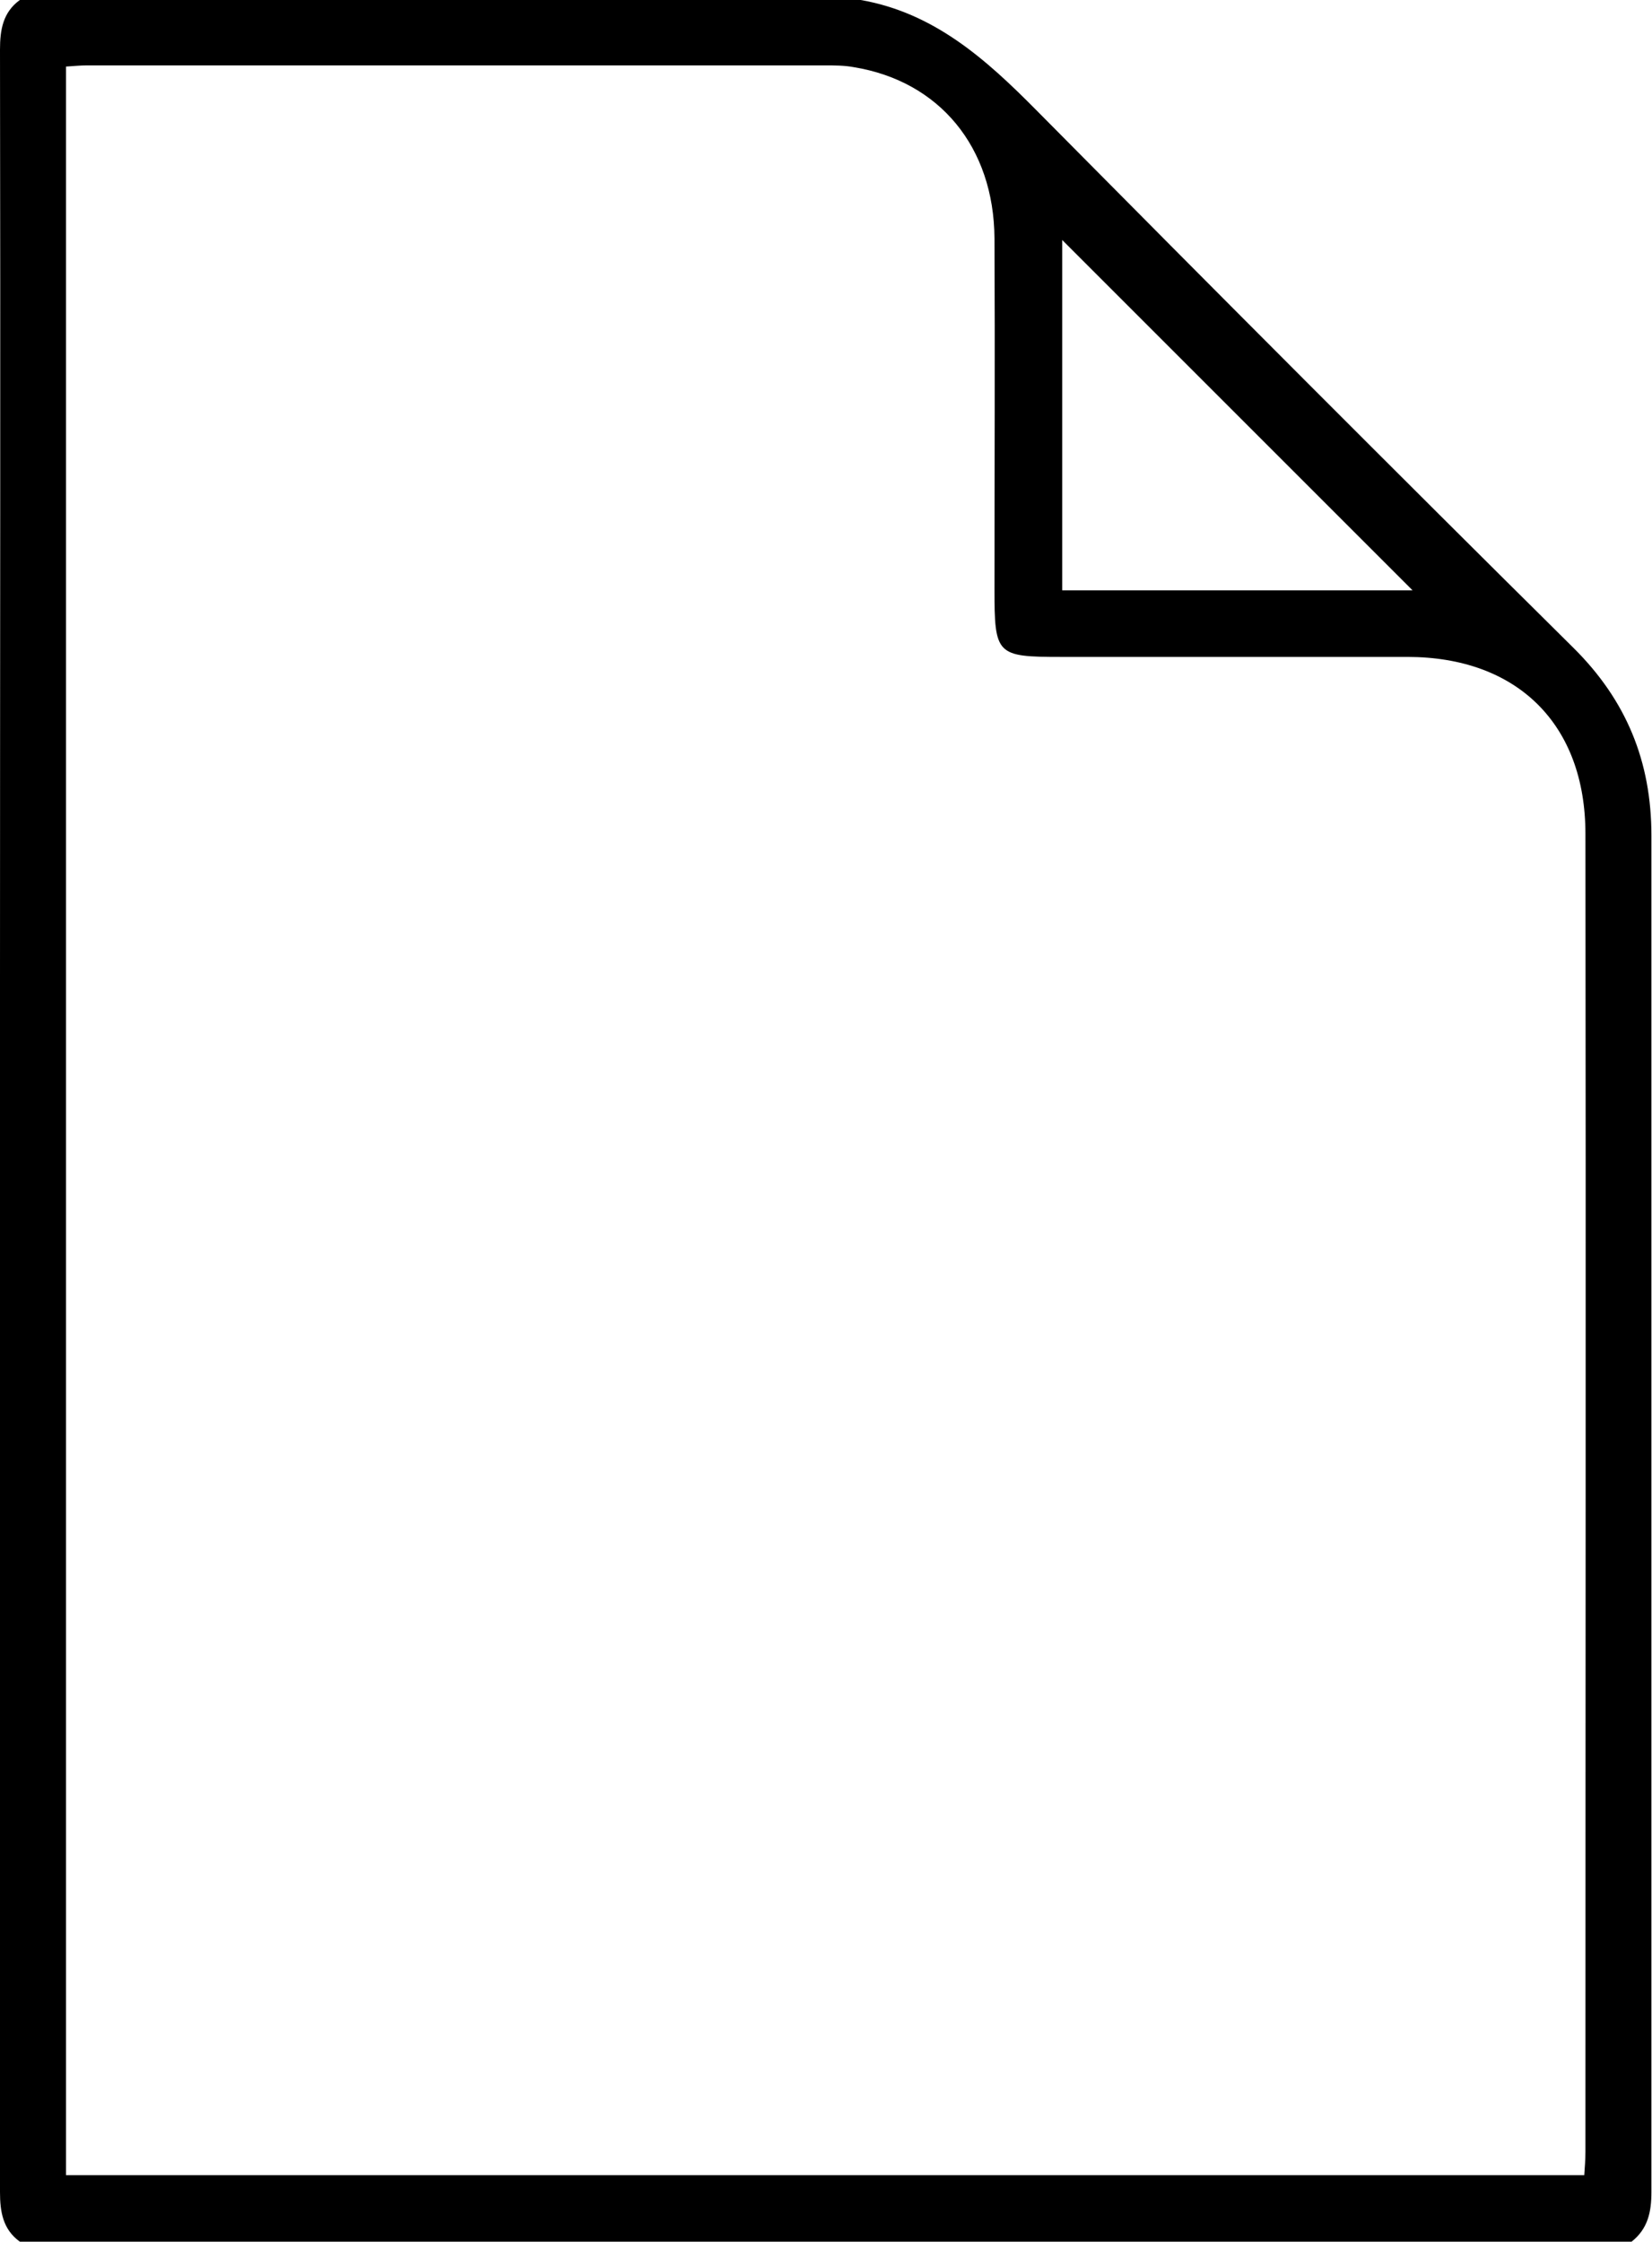 <?xml version="1.0" encoding="utf-8"?>
<!-- Generator: Adobe Illustrator 28.0.0, SVG Export Plug-In . SVG Version: 6.00 Build 0)  -->
<svg version="1.1" id="Layer_1" xmlns="http://www.w3.org/2000/svg" xmlns:xlink="http://www.w3.org/1999/xlink" x="0px" y="0px"
	 viewBox="0 0 282.9 384" style="enable-background:new 0 0 282.9 384;" xml:space="preserve">
<path d="M282.8,143.1c0-12.7-4.3-23.2-13.4-32.2c-30.8-30.5-61.4-61.2-91.9-92c-8.6-8.7-17.5-16.7-30.1-18.9H3.4
	C0.5,2.1,0,5.1,0,8.5c0.1,53.2,0,106.4,0,159.6h0v44.7h0c0,54.2,0,108.4,0,162.6c0,3.4,0.5,6.4,3.4,8.5h276c2.8-2.2,3.4-5.1,3.4-8.5
	C282.8,298,282.8,220.5,282.8,143.1z M181.9,41.1c19.8,19.8,40.1,40.1,60,60h-60V41.1z M271.5,368.5c0,1.3-0.1,2.6-0.2,4h-260v-5
	c0-51.6,0-103.1,0-154.7v-44.7c0-50.6,0-101.1,0-151.7v-5c1.5-0.1,2.5-0.2,3.6-0.2c42.1,0,84.2,0,126.4,0c1.6,0,3.3,0,4.9,0.3
	c14.7,2.4,24,13.7,24.1,29.3c0.1,20,0,40,0,60c0,11.4,0.3,11.7,11.5,11.7H241c18.8,0,30.5,11.5,30.5,30.3
	C271.6,218,271.5,293.3,271.5,368.5z"/>
</svg>

